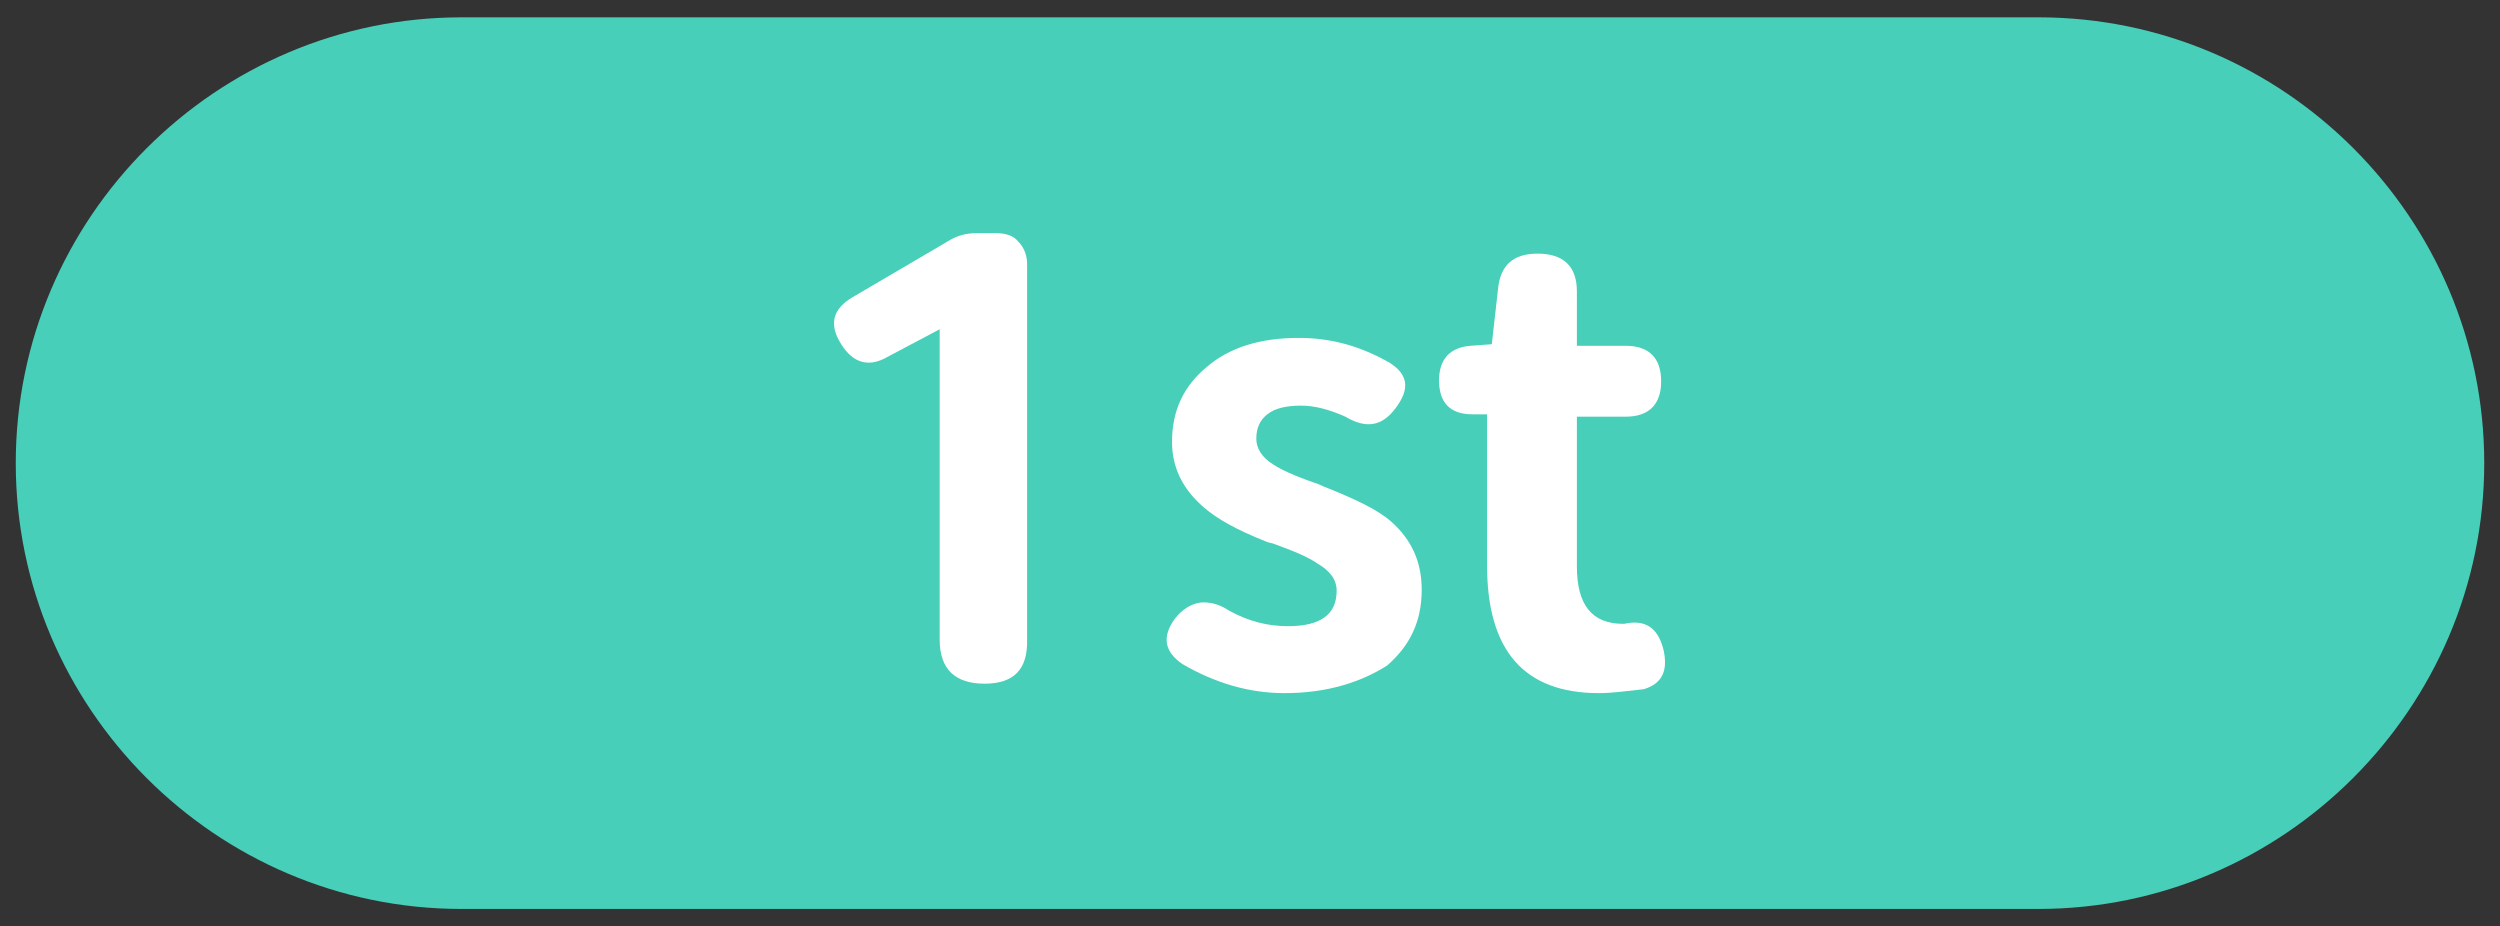 <?xml version="1.0" encoding="utf-8"?>
<!-- Generator: Adobe Illustrator 27.0.0, SVG Export Plug-In . SVG Version: 6.00 Build 0)  -->
<svg version="1.1" id="圖層_1" xmlns="http://www.w3.org/2000/svg" xmlns:xlink="http://www.w3.org/1999/xlink" x="0px" y="0px"
	 viewBox="0 0 317.4 117.6" style="enable-background:new 0 0 317.4 117.6;" xml:space="preserve">
<rect x="0" y="0" width="317.4" height="117.6" fill="#333333" stroke="none"/>
<style type="text/css">
	.st0{fill:#47CFB9;}
	.st1{fill:#FFFFFF;}
</style>
<g>
	<path class="st0" d="M258.8,115.4H58.6C27.4,115.4,2,89.9,2,58.8l0,0C2,27.6,27.5,2.2,58.6,2.2h200.2c31.2,0,56.6,25.5,56.6,56.6
		l0,0C315.4,89.9,289.9,115.4,258.8,115.4z"/>
	<g>
		<path class="st1" d="M125,86.8c-3.7,0-5.7-1.8-5.7-5.6V41.8l-6.6,3.5c-2.4,1.4-4.4,0.8-5.9-1.6c-1.6-2.5-1.1-4.5,1.5-6l12.1-7.1
			c1.1-0.7,2.3-1,3.6-1h2.5c1.1,0,2.2,0.3,2.8,1.1c0.7,0.7,1.1,1.7,1.1,2.8v24.7v23C130.5,85,128.7,86.8,125,86.8z"/>
		<path class="st1" d="M163.1,88c-4.4,0-8.7-1.2-13-3.7c-2.3-1.6-2.6-3.5-0.9-5.8c0.9-1.1,1.9-1.8,3.2-2c1.2-0.1,2.4,0.2,3.6,1
			c2.5,1.4,5,2,7.5,2c4.2,0,6.2-1.5,6.2-4.5c0-1.4-0.8-2.5-2.5-3.5c-1-0.7-2.8-1.5-5.6-2.5c-0.5-0.1-0.8-0.2-1-0.3
			c-3.5-1.4-6.1-2.8-7.9-4.4c-2.6-2.3-3.9-5-3.9-8.2c0-4,1.5-7.1,4.4-9.5c2.9-2.5,6.8-3.7,11.7-3.7c4,0,7.8,1,11.6,3.2
			c2.3,1.5,2.5,3.3,0.7,5.7c-1.7,2.3-3.7,2.7-6.4,1.1c-2-0.9-3.9-1.4-5.6-1.4c-1.8,0-3.3,0.3-4.3,1.1c-0.9,0.7-1.4,1.7-1.4,3.1
			c0,1.2,0.7,2.4,2.2,3.3c0.9,0.6,2.6,1.4,5.2,2.3c0.7,0.2,1.1,0.5,1.5,0.6c3.7,1.5,6.5,2.8,8.2,4.3c2.6,2.3,3.9,5.1,3.9,8.7
			c0,4-1.5,7.1-4.4,9.6C172.8,86.6,168.5,88,163.1,88z"/>
		<path class="st1" d="M203,88c-9.5,0-14.2-5.4-14.2-16.2V52.6h-1.9c-2.8,0-4.2-1.5-4.2-4.3c0-2.7,1.4-4.2,4-4.4l2.7-0.2l0.8-7.1
			c0.3-2.9,1.9-4.4,5-4.4c3.3,0,5,1.6,5,4.8v6.9h6.2c2.9,0,4.5,1.5,4.5,4.5c0,2.9-1.5,4.5-4.5,4.5h-6.2v9.5v9.5
			c0,4.9,1.9,7.3,5.9,7.3h0.1c2.7-0.6,4.3,0.5,5,3.3c0.6,2.7-0.2,4.3-2.5,5C206.7,87.7,204.8,88,203,88z"/>
	</g>
</g>
</svg>
